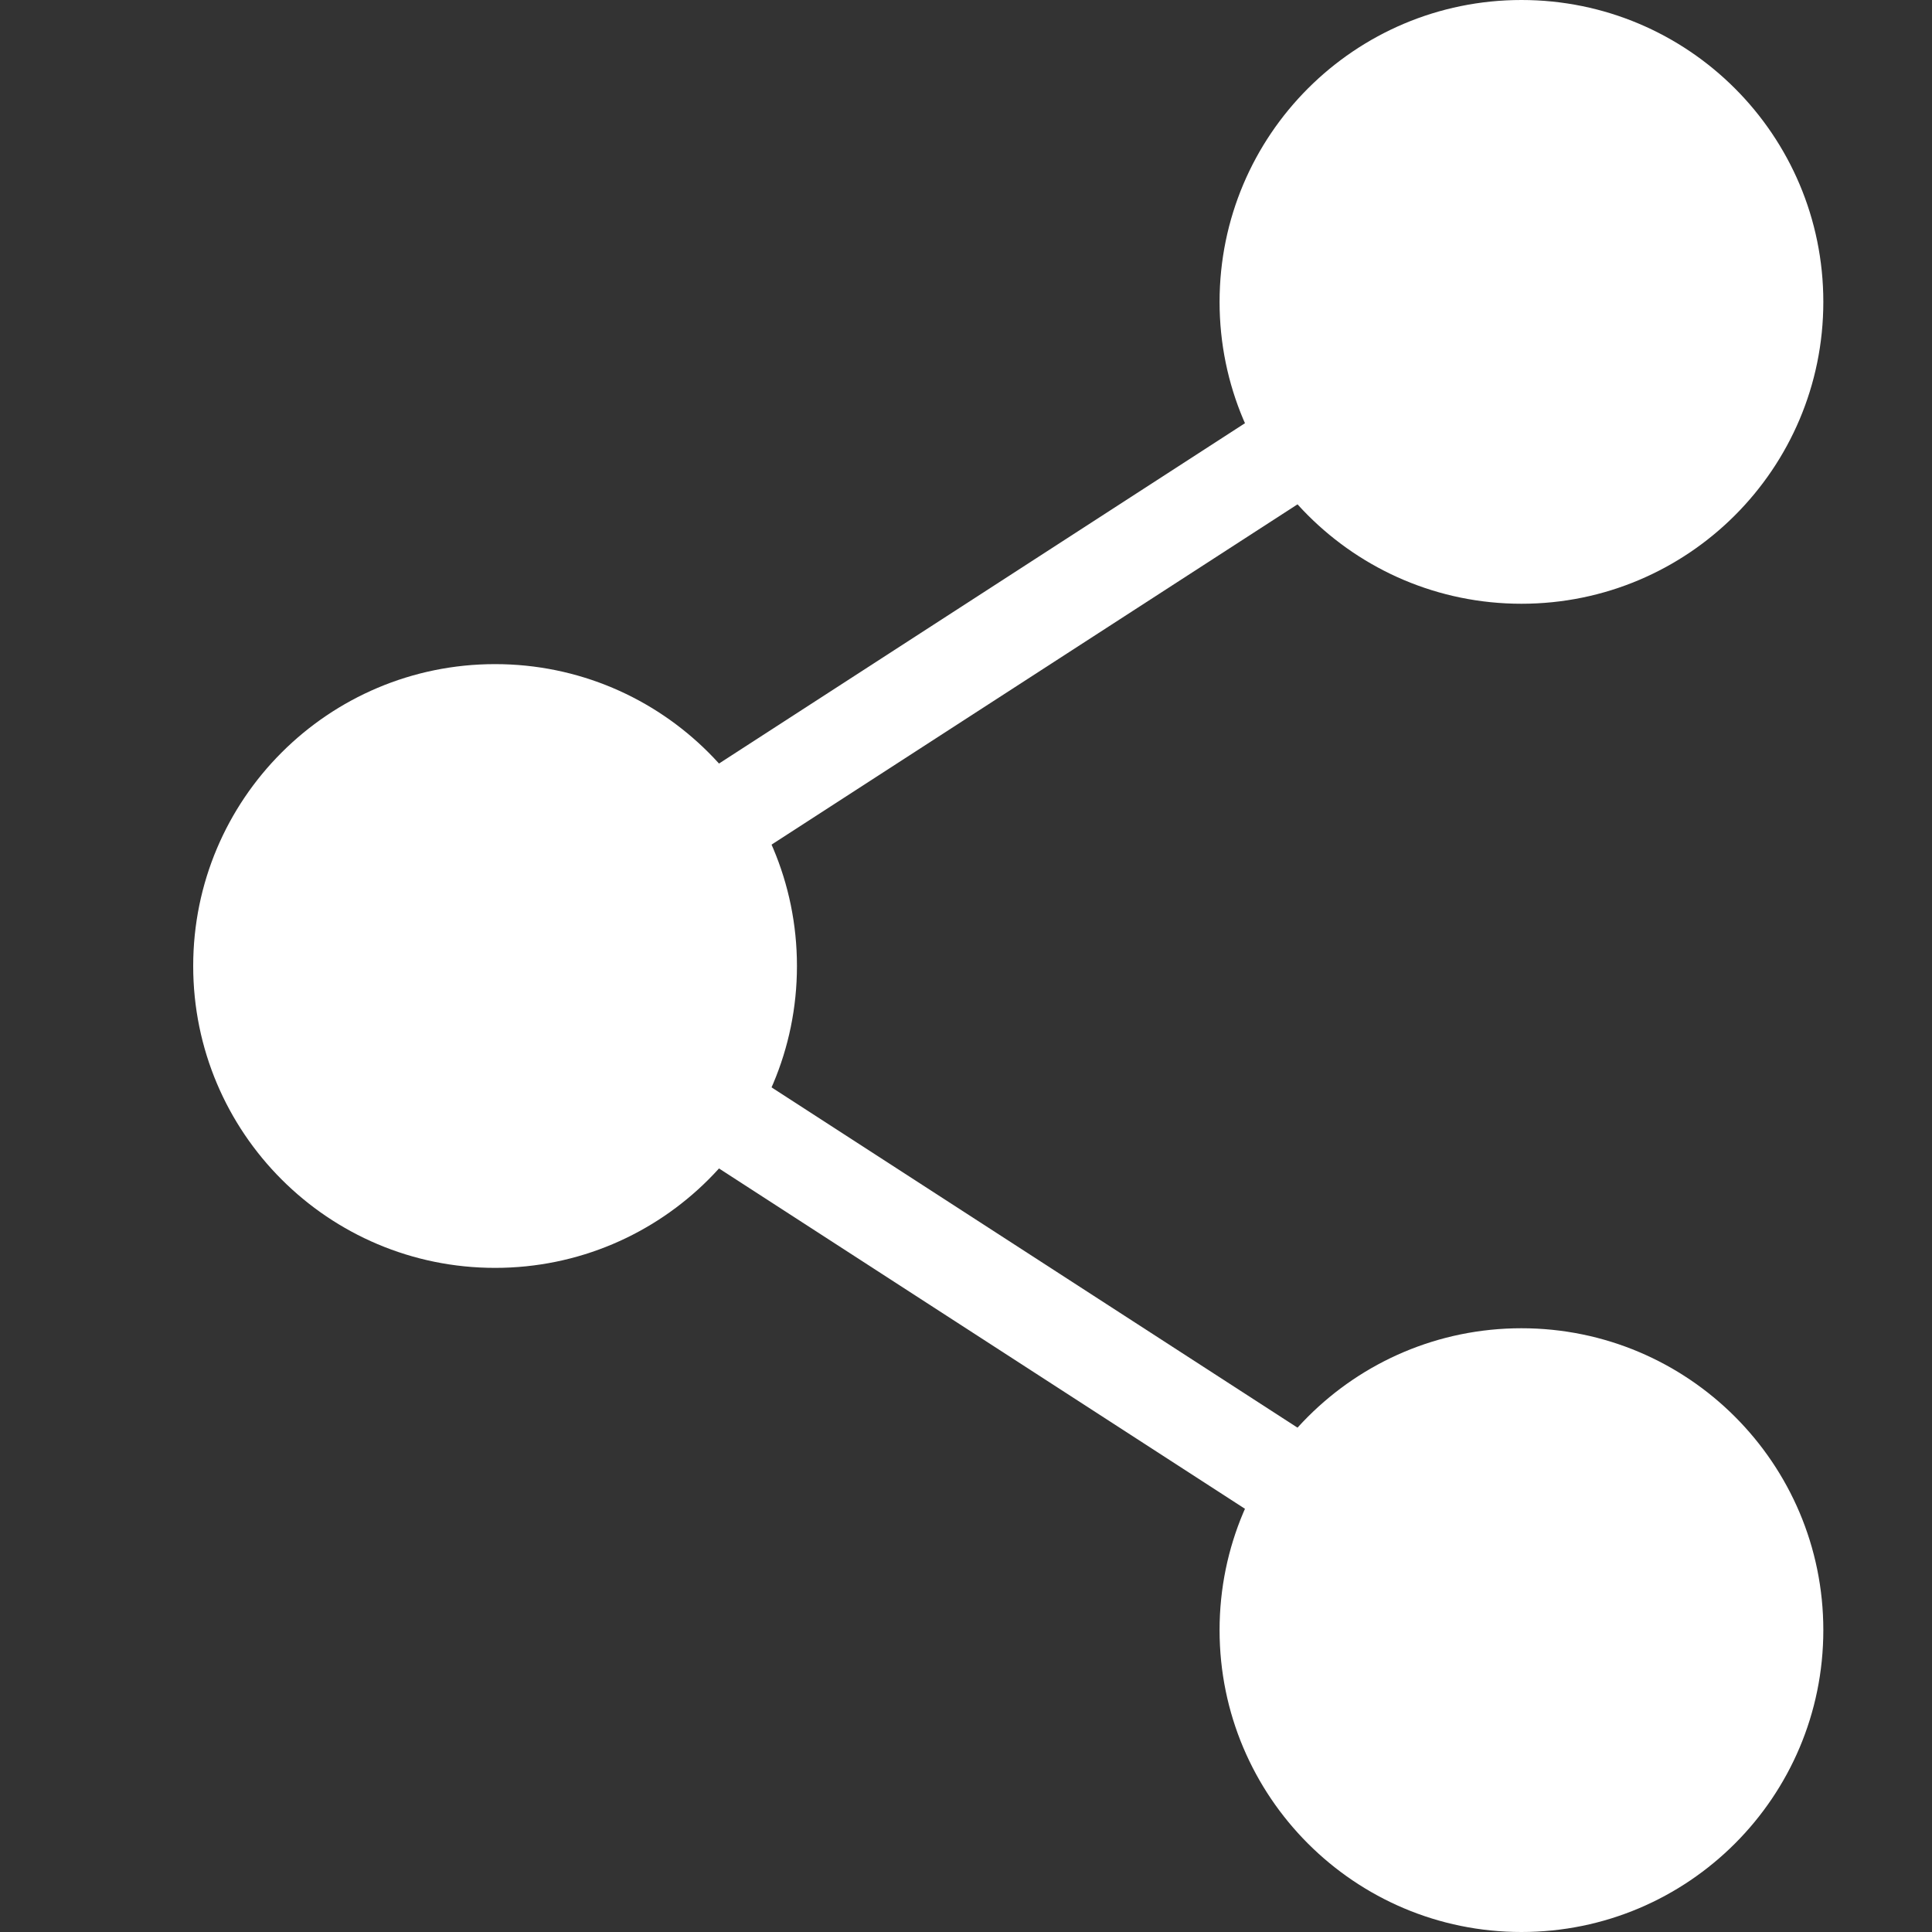 <svg width="20" height="20" viewBox="0 0 20 20" fill="none" xmlns="http://www.w3.org/2000/svg">
  <rect x="0" y="0" width="20" height="20" fill="#333333" stroke="none"/>
  <path d="M5.125 13.125C6.851 13.125 8.25 11.726 8.25 10C8.25 8.274 6.851 6.875 5.125 6.875C3.399 6.875 2 8.274 2 10C2 11.726 3.399 13.125 5.125 13.125Z" fill="white"/>
  <path d="M15.75 6.25C17.476 6.25 18.875 4.851 18.875 3.125C18.875 1.399 17.476 0 15.75 0C14.024 0 12.625 1.399 12.625 3.125C12.625 4.851 14.024 6.25 15.75 6.25Z" fill="white"/>
  <path d="M15.75 20C17.476 20 18.875 18.601 18.875 16.875C18.875 15.149 17.476 13.75 15.75 13.75C14.024 13.75 12.625 15.149 12.625 16.875C12.625 18.601 14.024 20 15.75 20Z" fill="white"/>
  <path fill-rule="evenodd" clip-rule="evenodd" d="M16.17 2.853C16.32 3.085 16.253 3.395 16.022 3.545L6.045 10L16.022 16.455C16.253 16.605 16.32 16.915 16.17 17.147C16.02 17.378 15.71 17.445 15.478 17.295L4.853 10.42C4.711 10.328 4.625 10.17 4.625 10C4.625 9.83 4.711 9.672 4.853 9.58L15.478 2.705C15.71 2.555 16.02 2.622 16.17 2.853Z" fill="white"/>
</svg>
